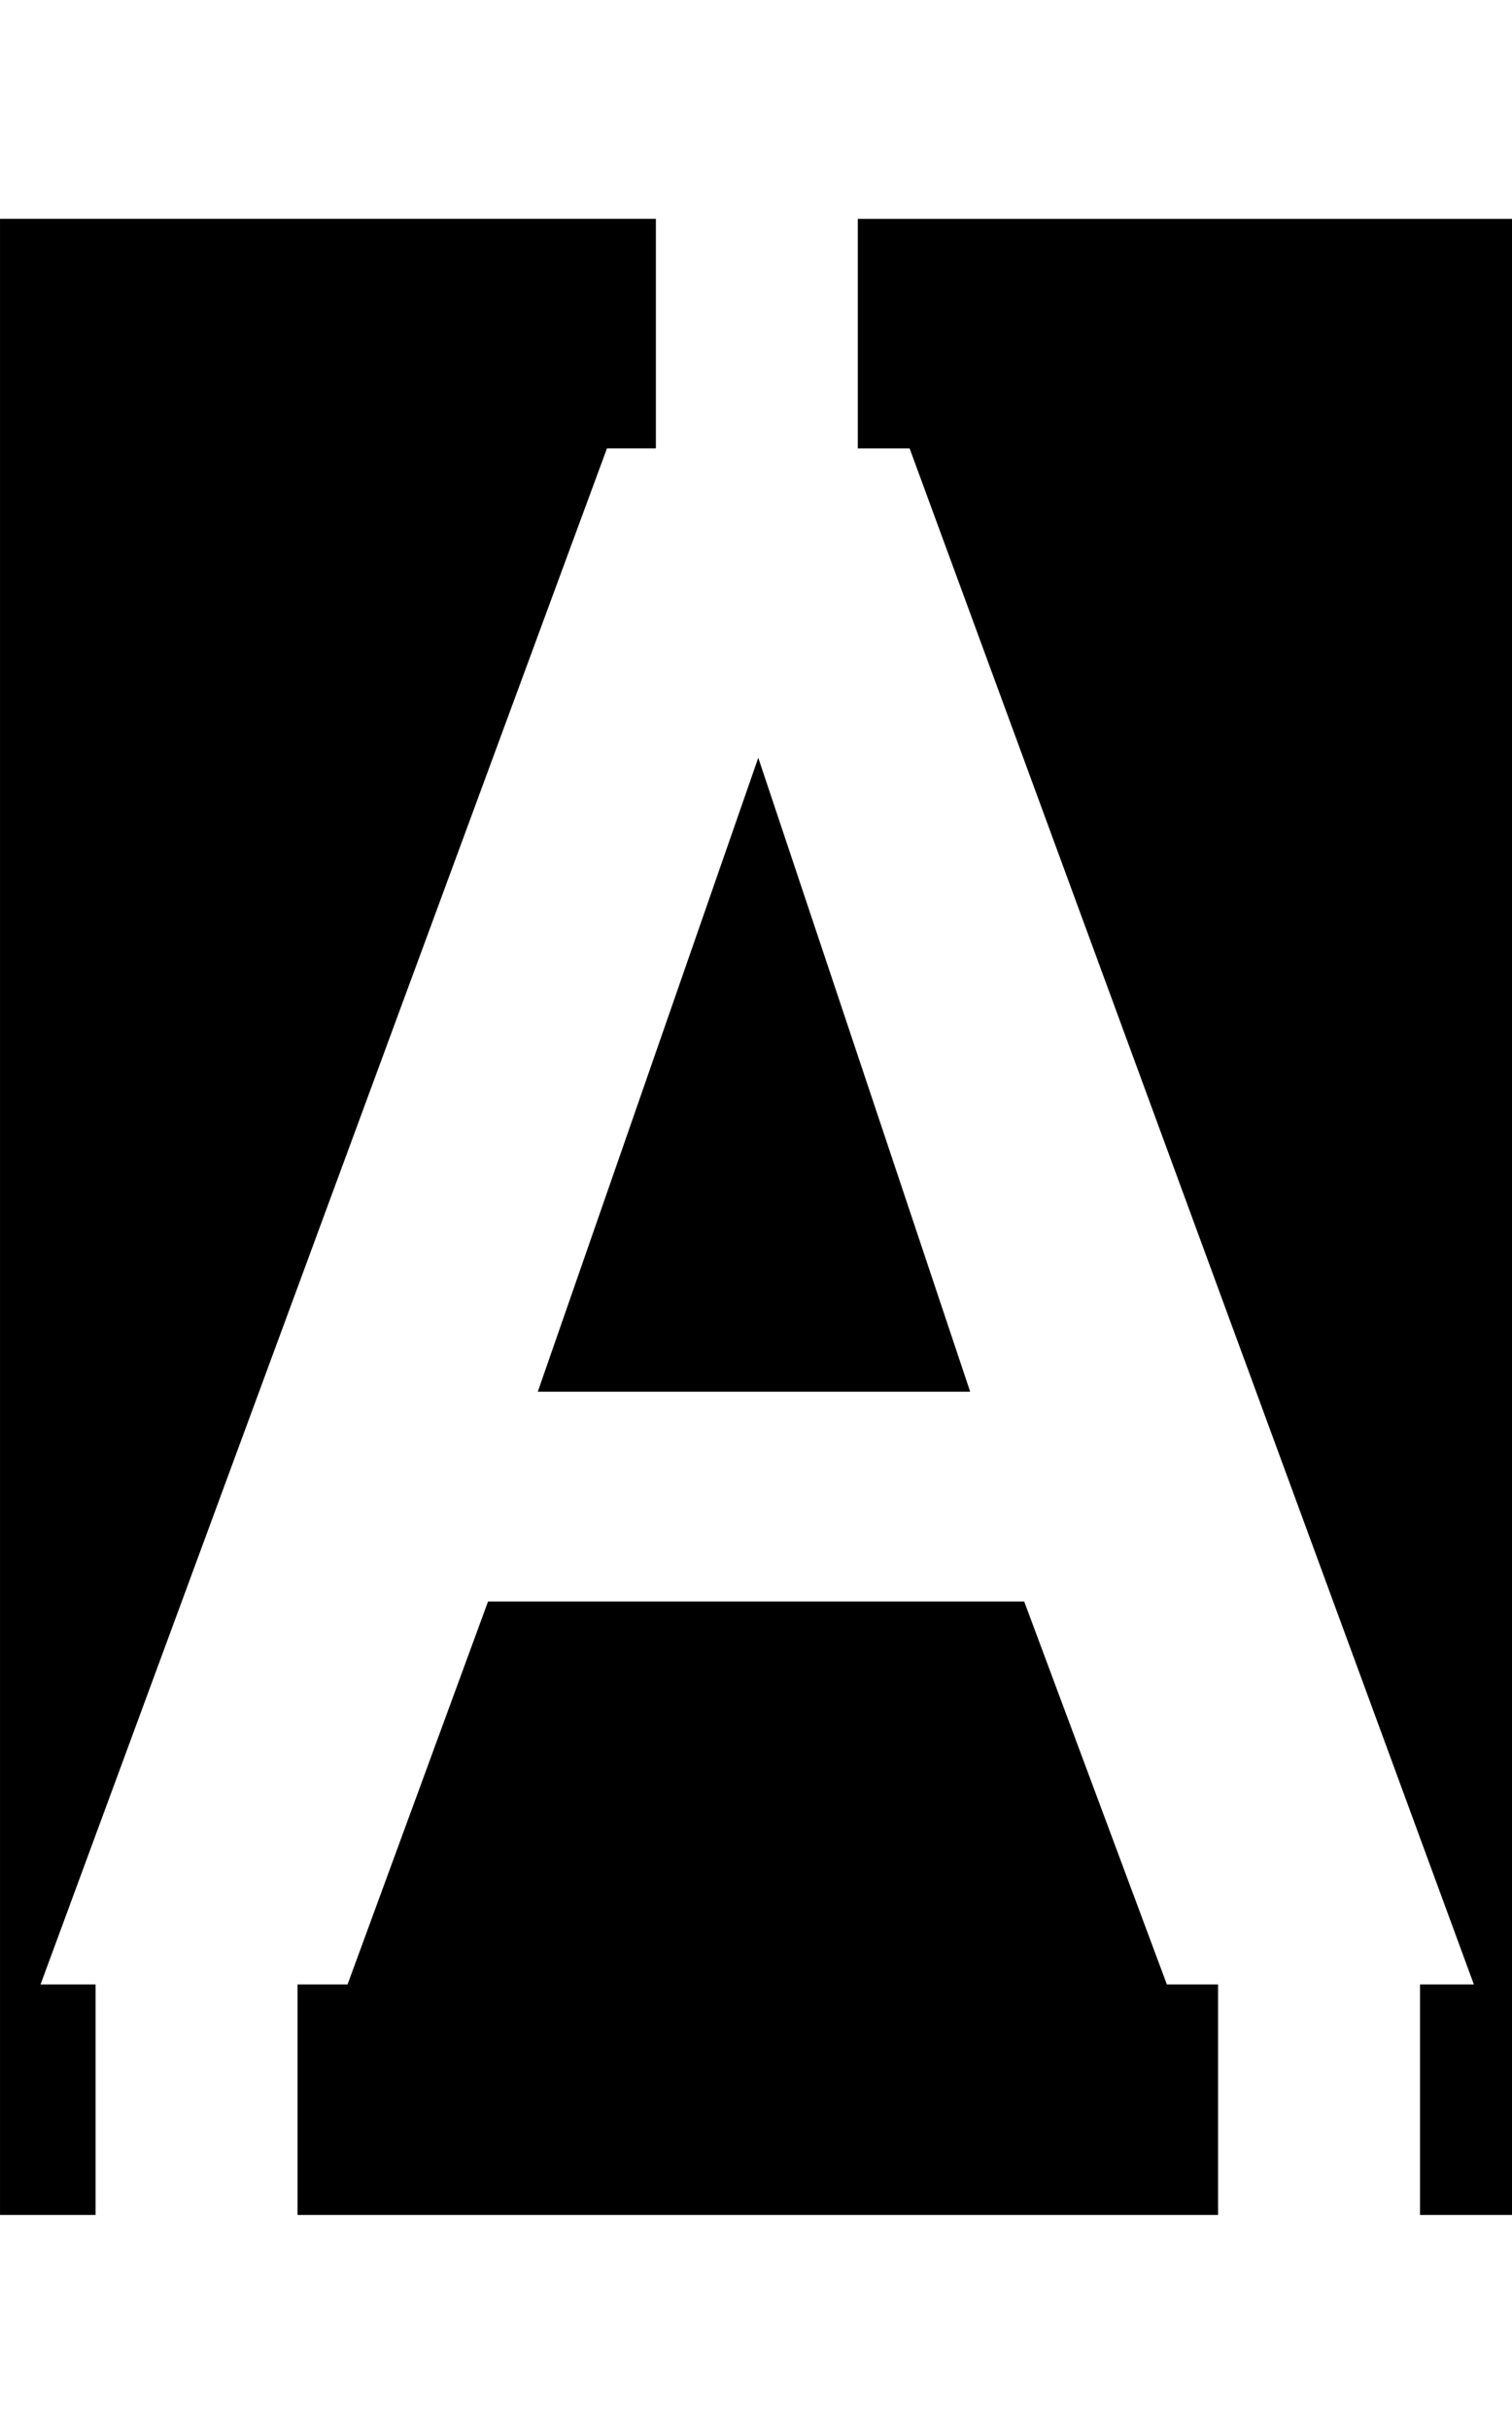 <svg class='letter-mask' width="112.08" height="180" version="1.1" viewBox="0 0 29.654 47.625" xmlns="http://www.w3.org/2000/svg">
  <g transform="translate(1.524)">
    <path class='letter-mask__path' transform="matrix(.265 0 0 .265 -1.524 0)" d="m0 16.184v147.63h7.074v-17.051h-4.074l41.92-113.6h3.621v-16.98h-48.541zm63.486 0v16.98h3.834l41.76 113.6h-3.984v17.051h6.984v-147.63h-48.594zm-7.367 39.861-16.318 46.881h32l-15.682-46.881zm-20 62.4-10.398 28.32h-3.699v17.051h68.127v-17.051h-3.789l-10.559-28.32h-39.682z" stroke-width="6.399"/>
  </g>
</svg>
